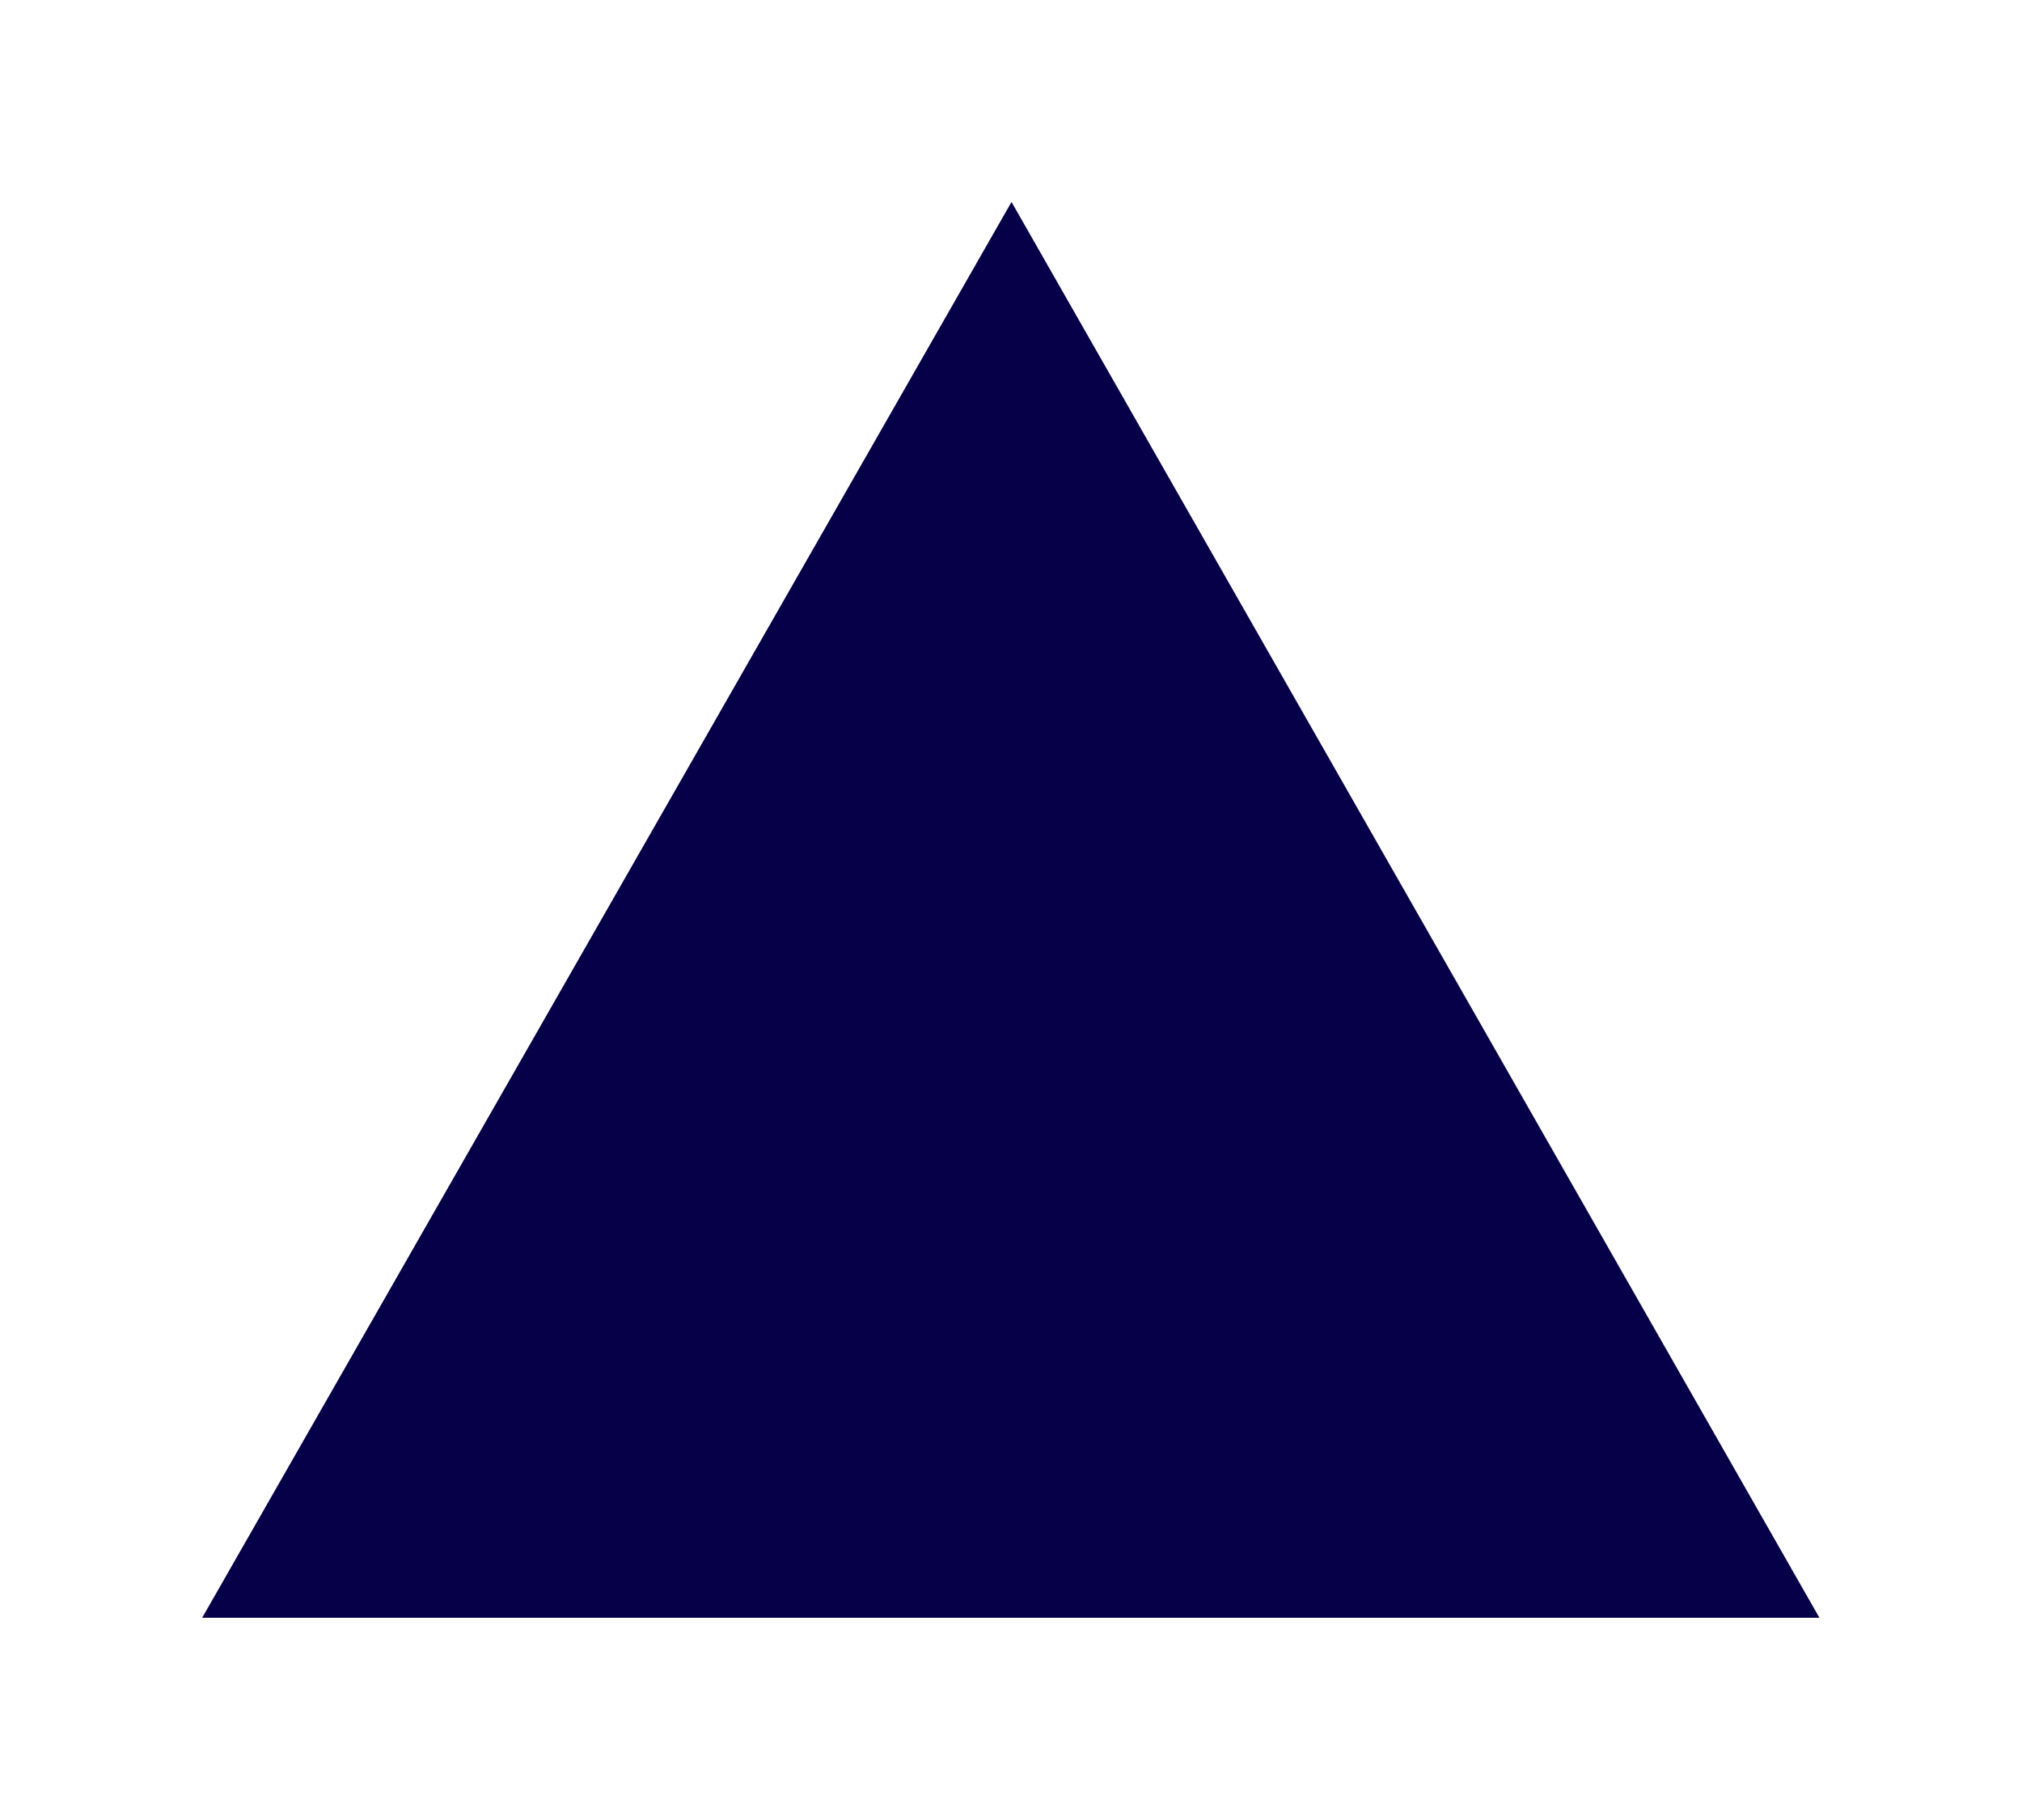<svg fill="none" height="9" viewBox="0 0 10 9" width="10" xmlns="http://www.w3.org/2000/svg" xmlns:xlink="http://www.w3.org/1999/xlink"><clipPath id="a"><path d="m0 0h9v10h-9z" transform="matrix(0 -1 1 0 0 9)"/></clipPath><g clip-path="url(#a)"><path d="m5.554 6h-1.107l.554-.969z" stroke="#060048" stroke-width="4"/></g></svg>